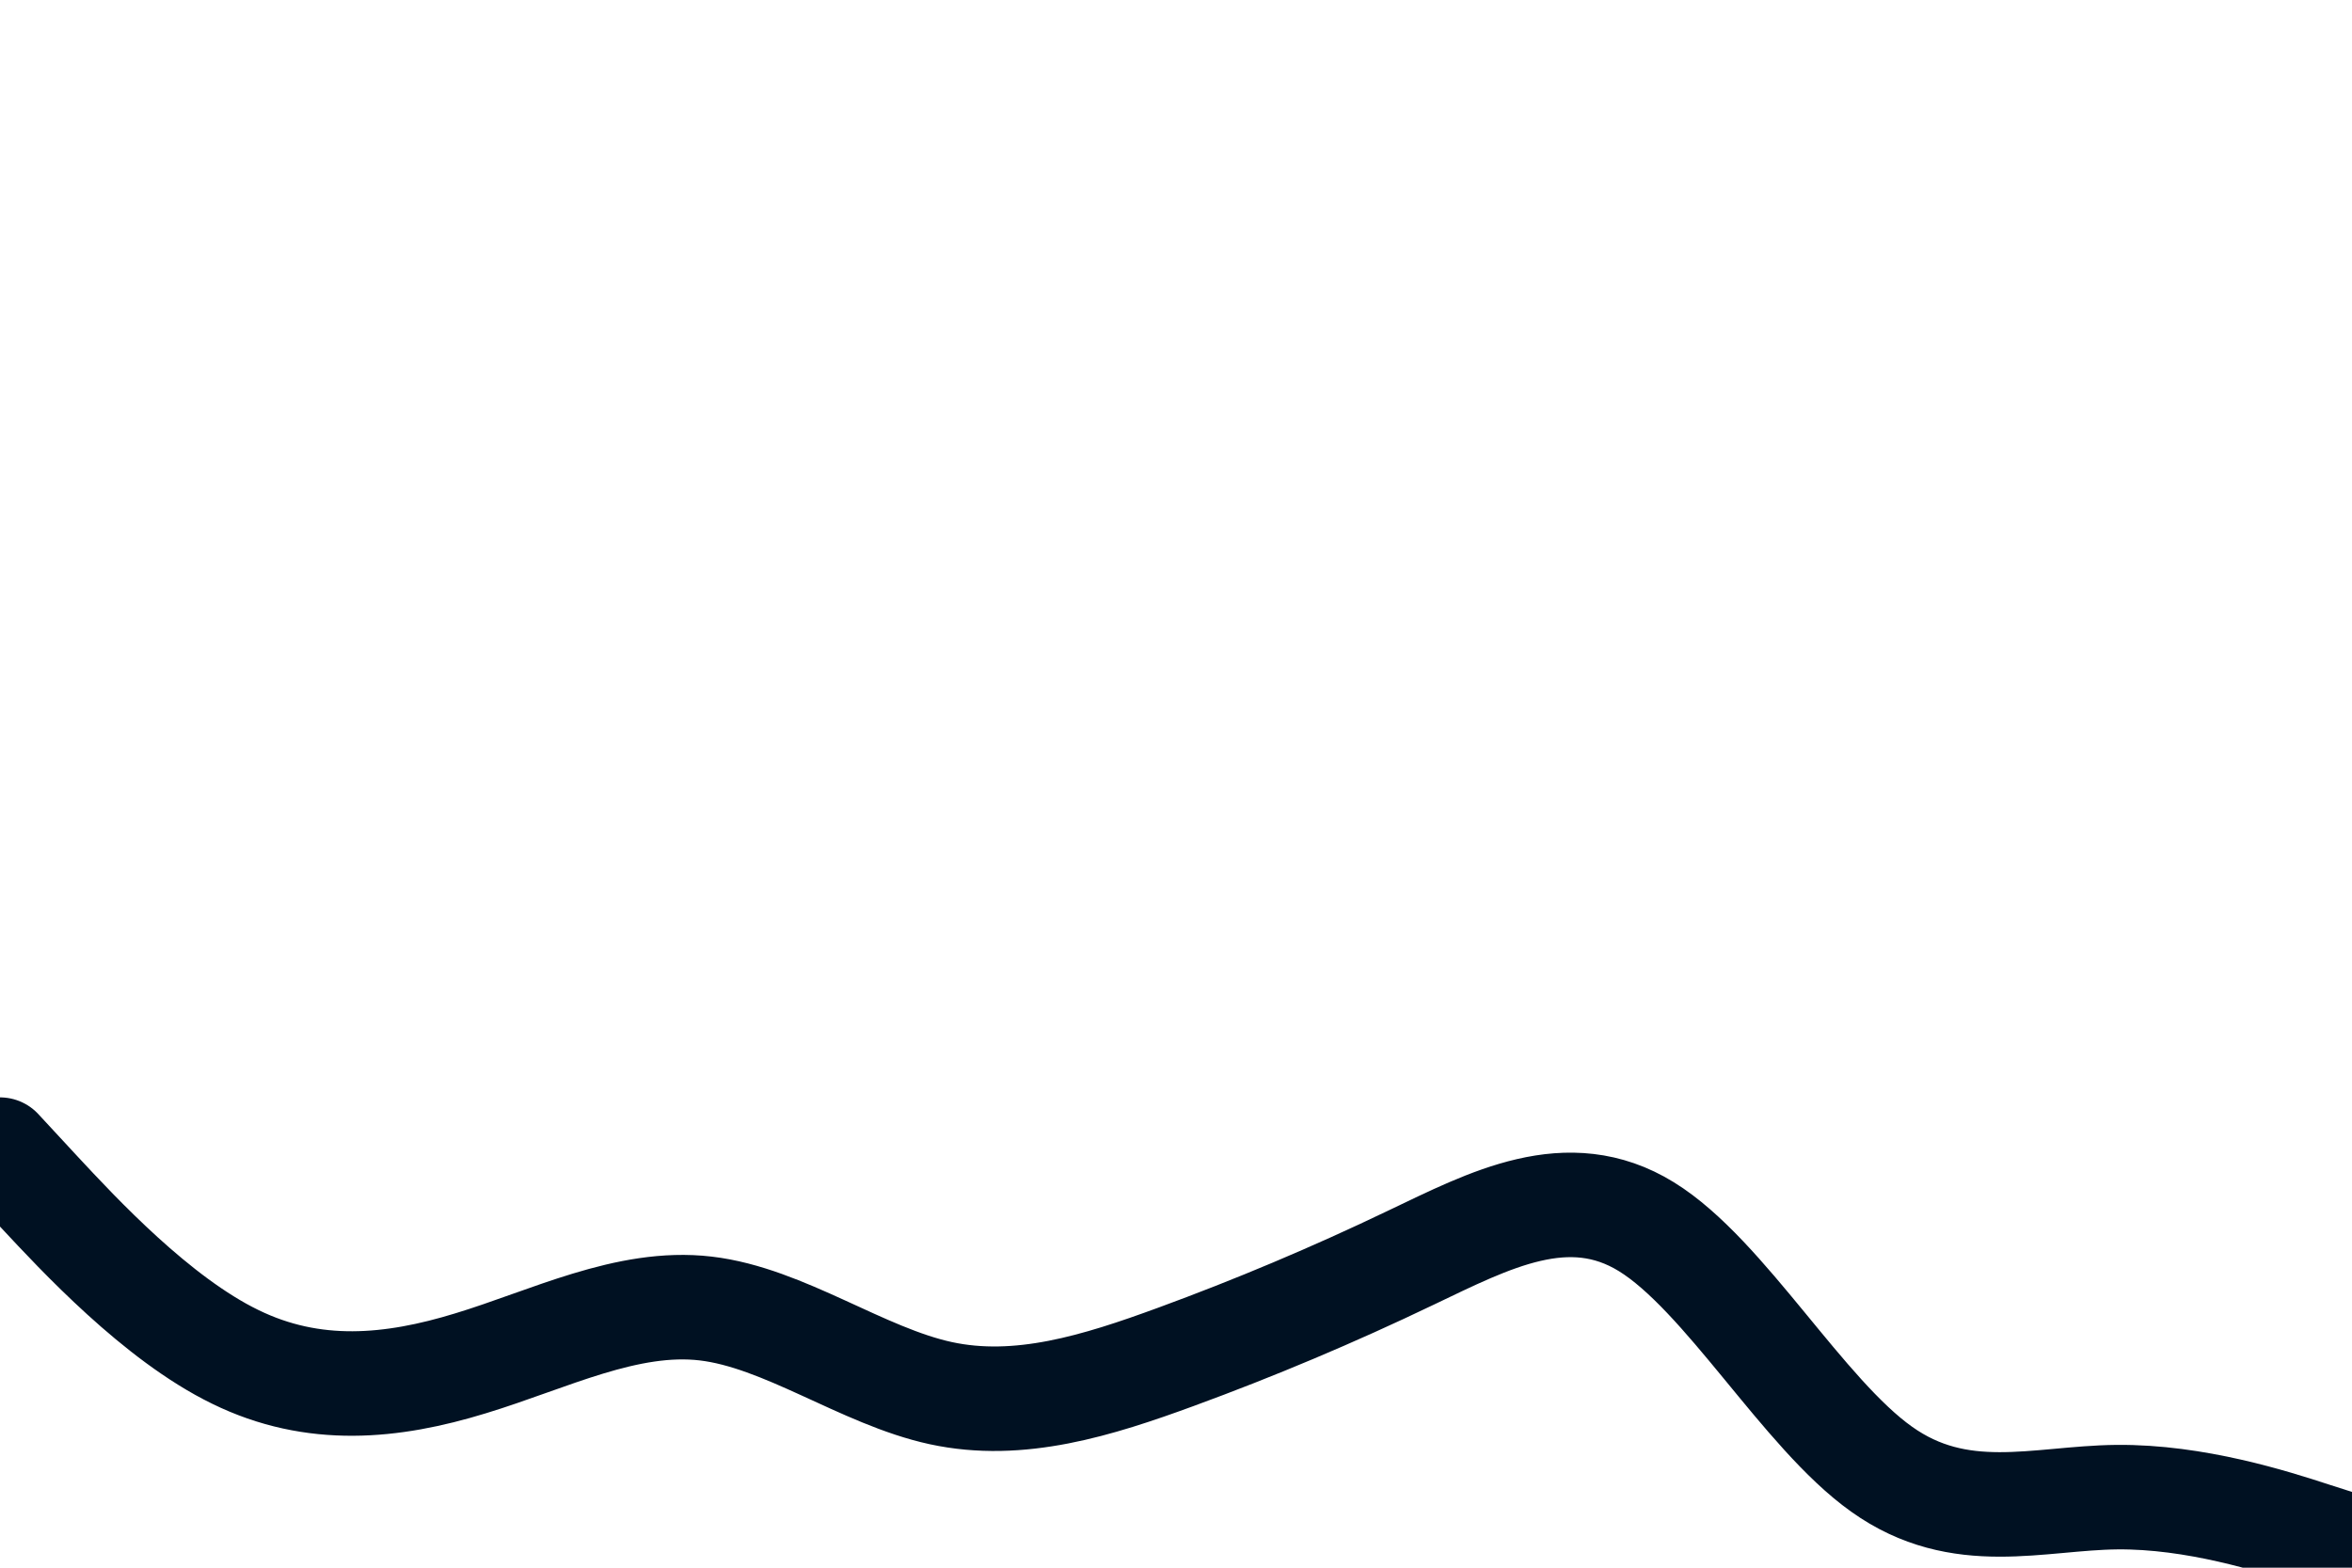 <svg id="visual" viewBox="0 0 900 600" width="900" height="600" xmlns="http://www.w3.org/2000/svg" xmlns:xlink="http://www.w3.org/1999/xlink" version="1.1"><rect x="0" y="0" width="900" height="600" fill="#FFFFFF"></rect><path d="M0 440L15 456.2C30 472.3 60 504.7 90 519.3C120 534 150 531 180 521.8C210 512.7 240 497.3 270 500.8C300 504.3 330 526.7 360 533.2C390 539.7 420 530.3 450 519.3C480 508.3 510 495.7 540 481.3C570 467 600 451 630 469.5C660 488 690 541 720 562.3C750 583.7 780 573.3 810 573C840 572.7 870 582.3 885 587.2L900 592" fill="none" stroke-linecap="round" stroke-linejoin="miter" stroke="#001122" stroke-width="40"></path></svg>